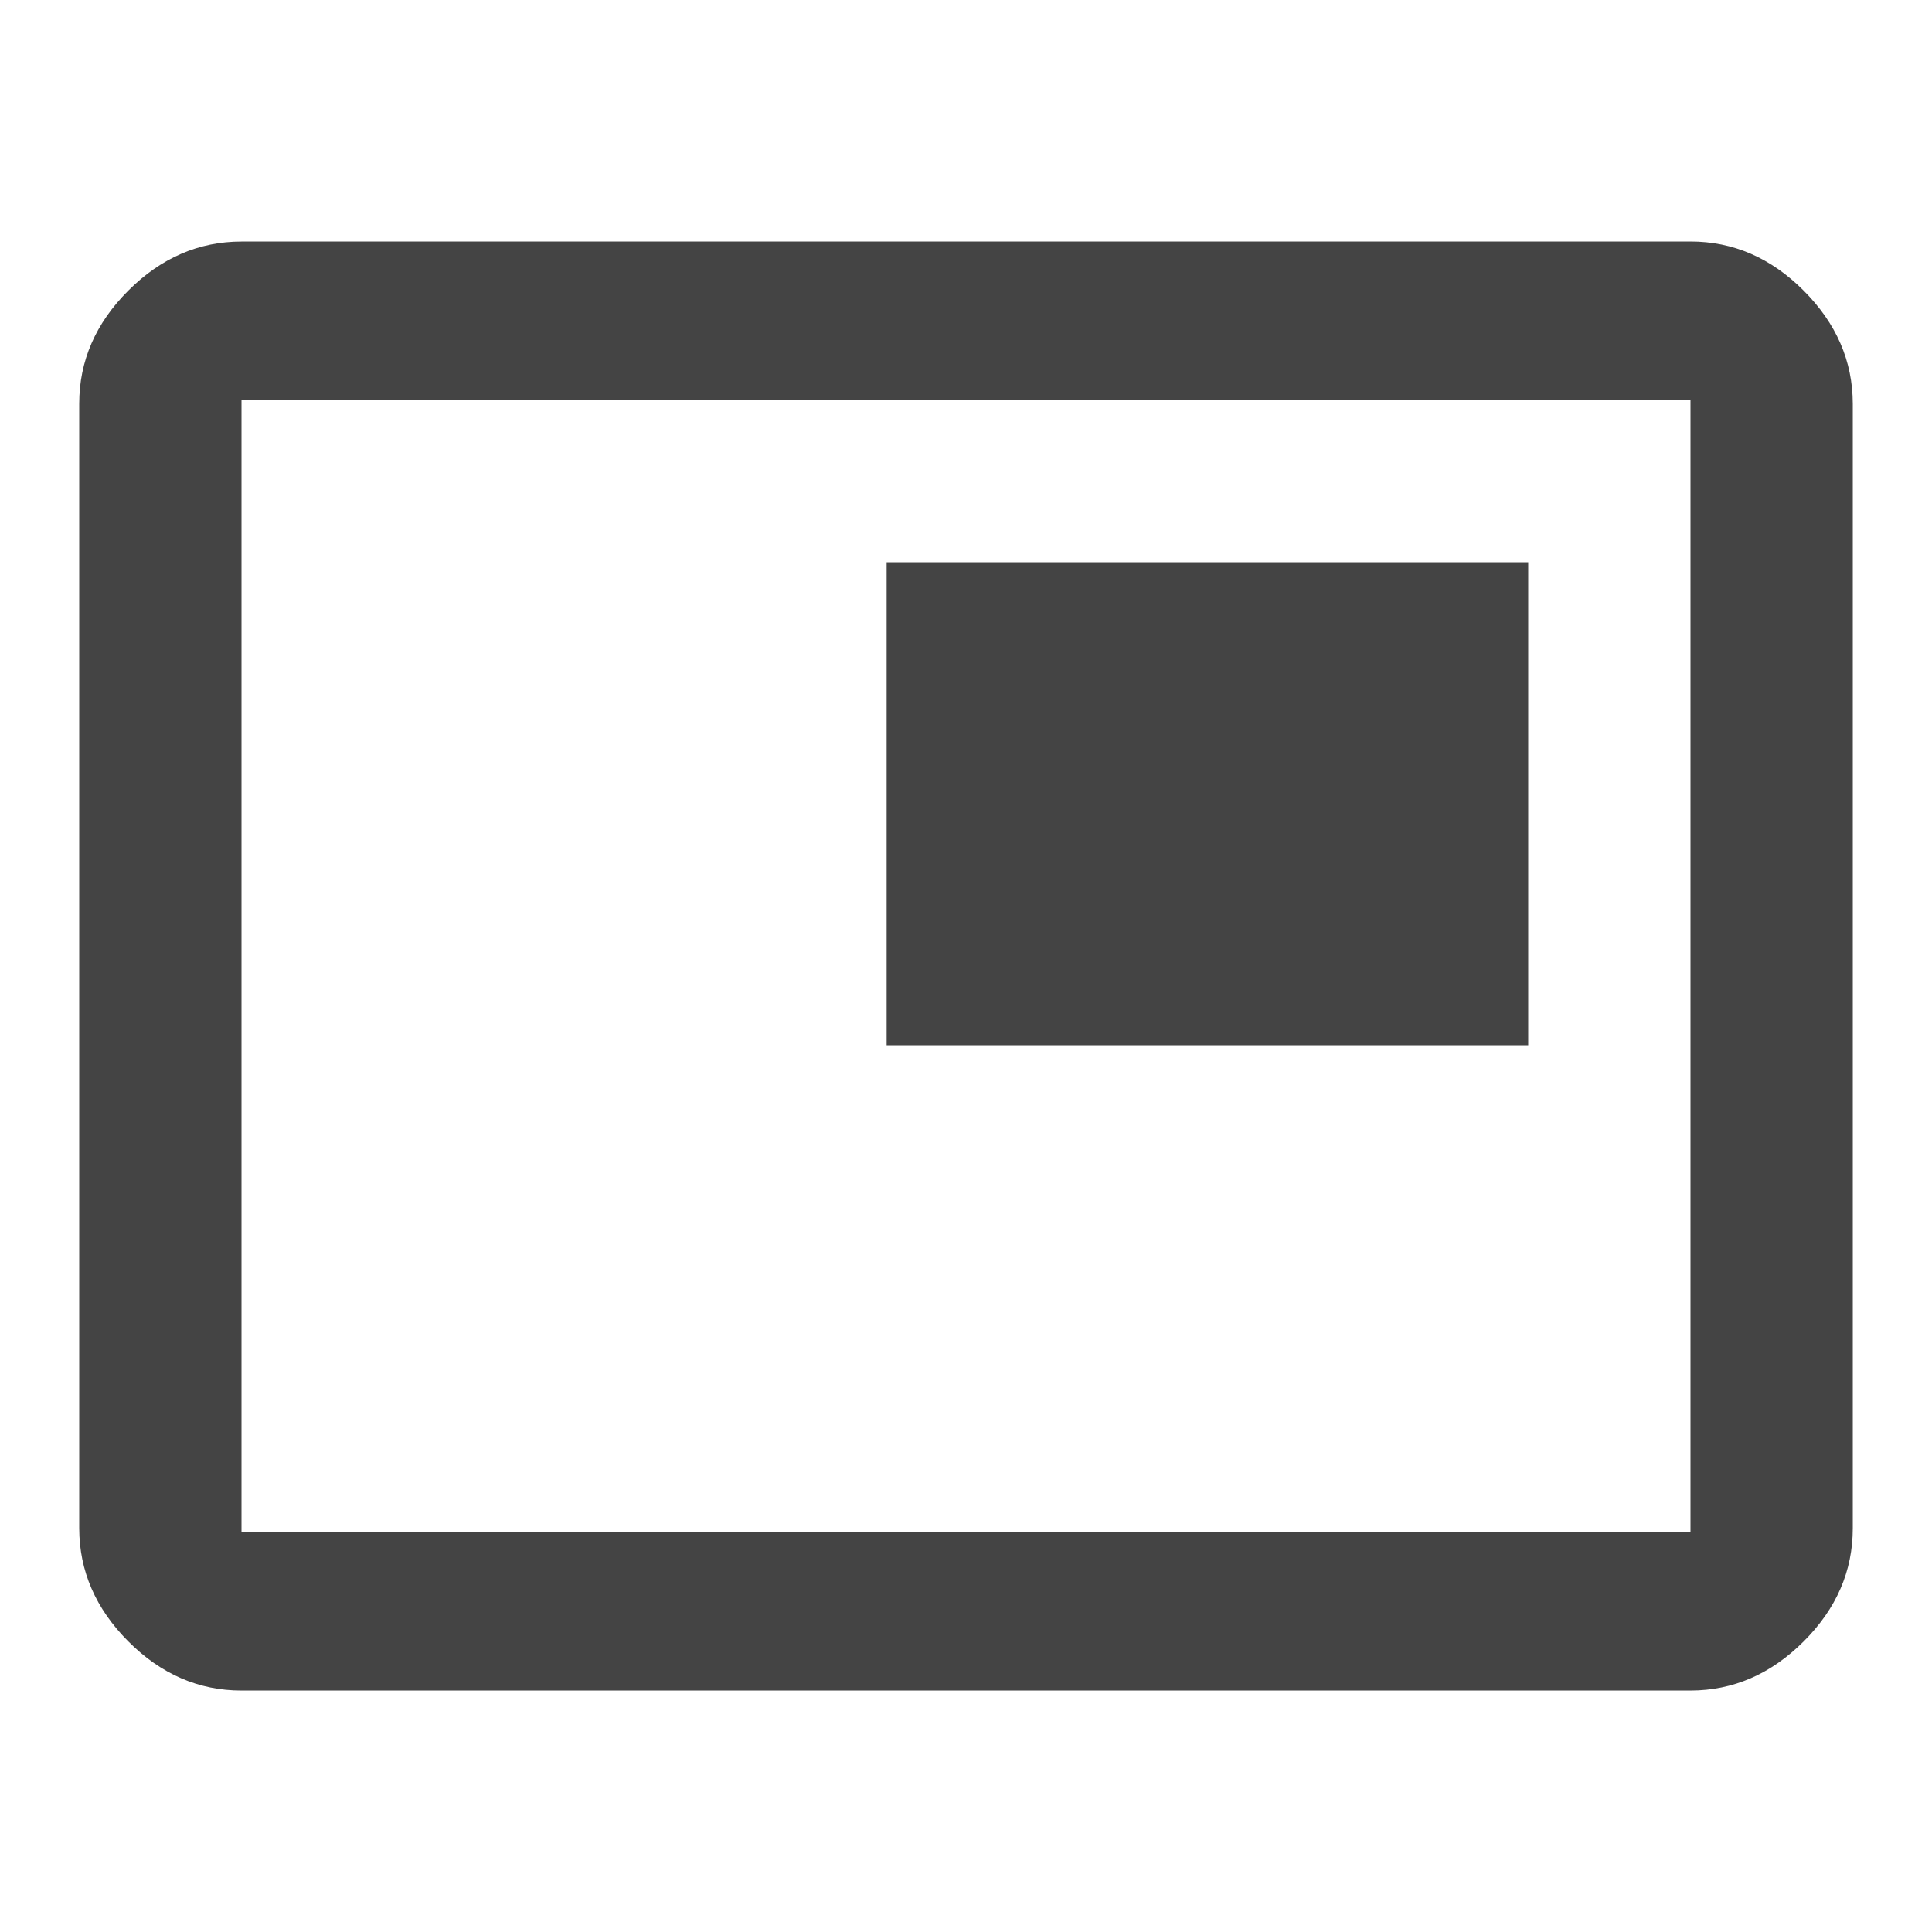 <?xml version="1.0"?><svg xmlns="http://www.w3.org/2000/svg" width="40" height="40" viewBox="0 0 40 40"><path fill="#444" d="m35 31.717v-23.433h-30v23.433h30z m0-26.717q1.328 0 2.343 1.017t1.017 2.342v23.283q0 1.327-1.017 2.342t-2.343 1.017h-30q-1.328 0-2.343-1.017t-1.017-2.343v-23.283q0-1.327 1.017-2.342t2.343-1.015h30z m-3.36 6.64v10h-13.283v-10h13.283z"></path></svg>